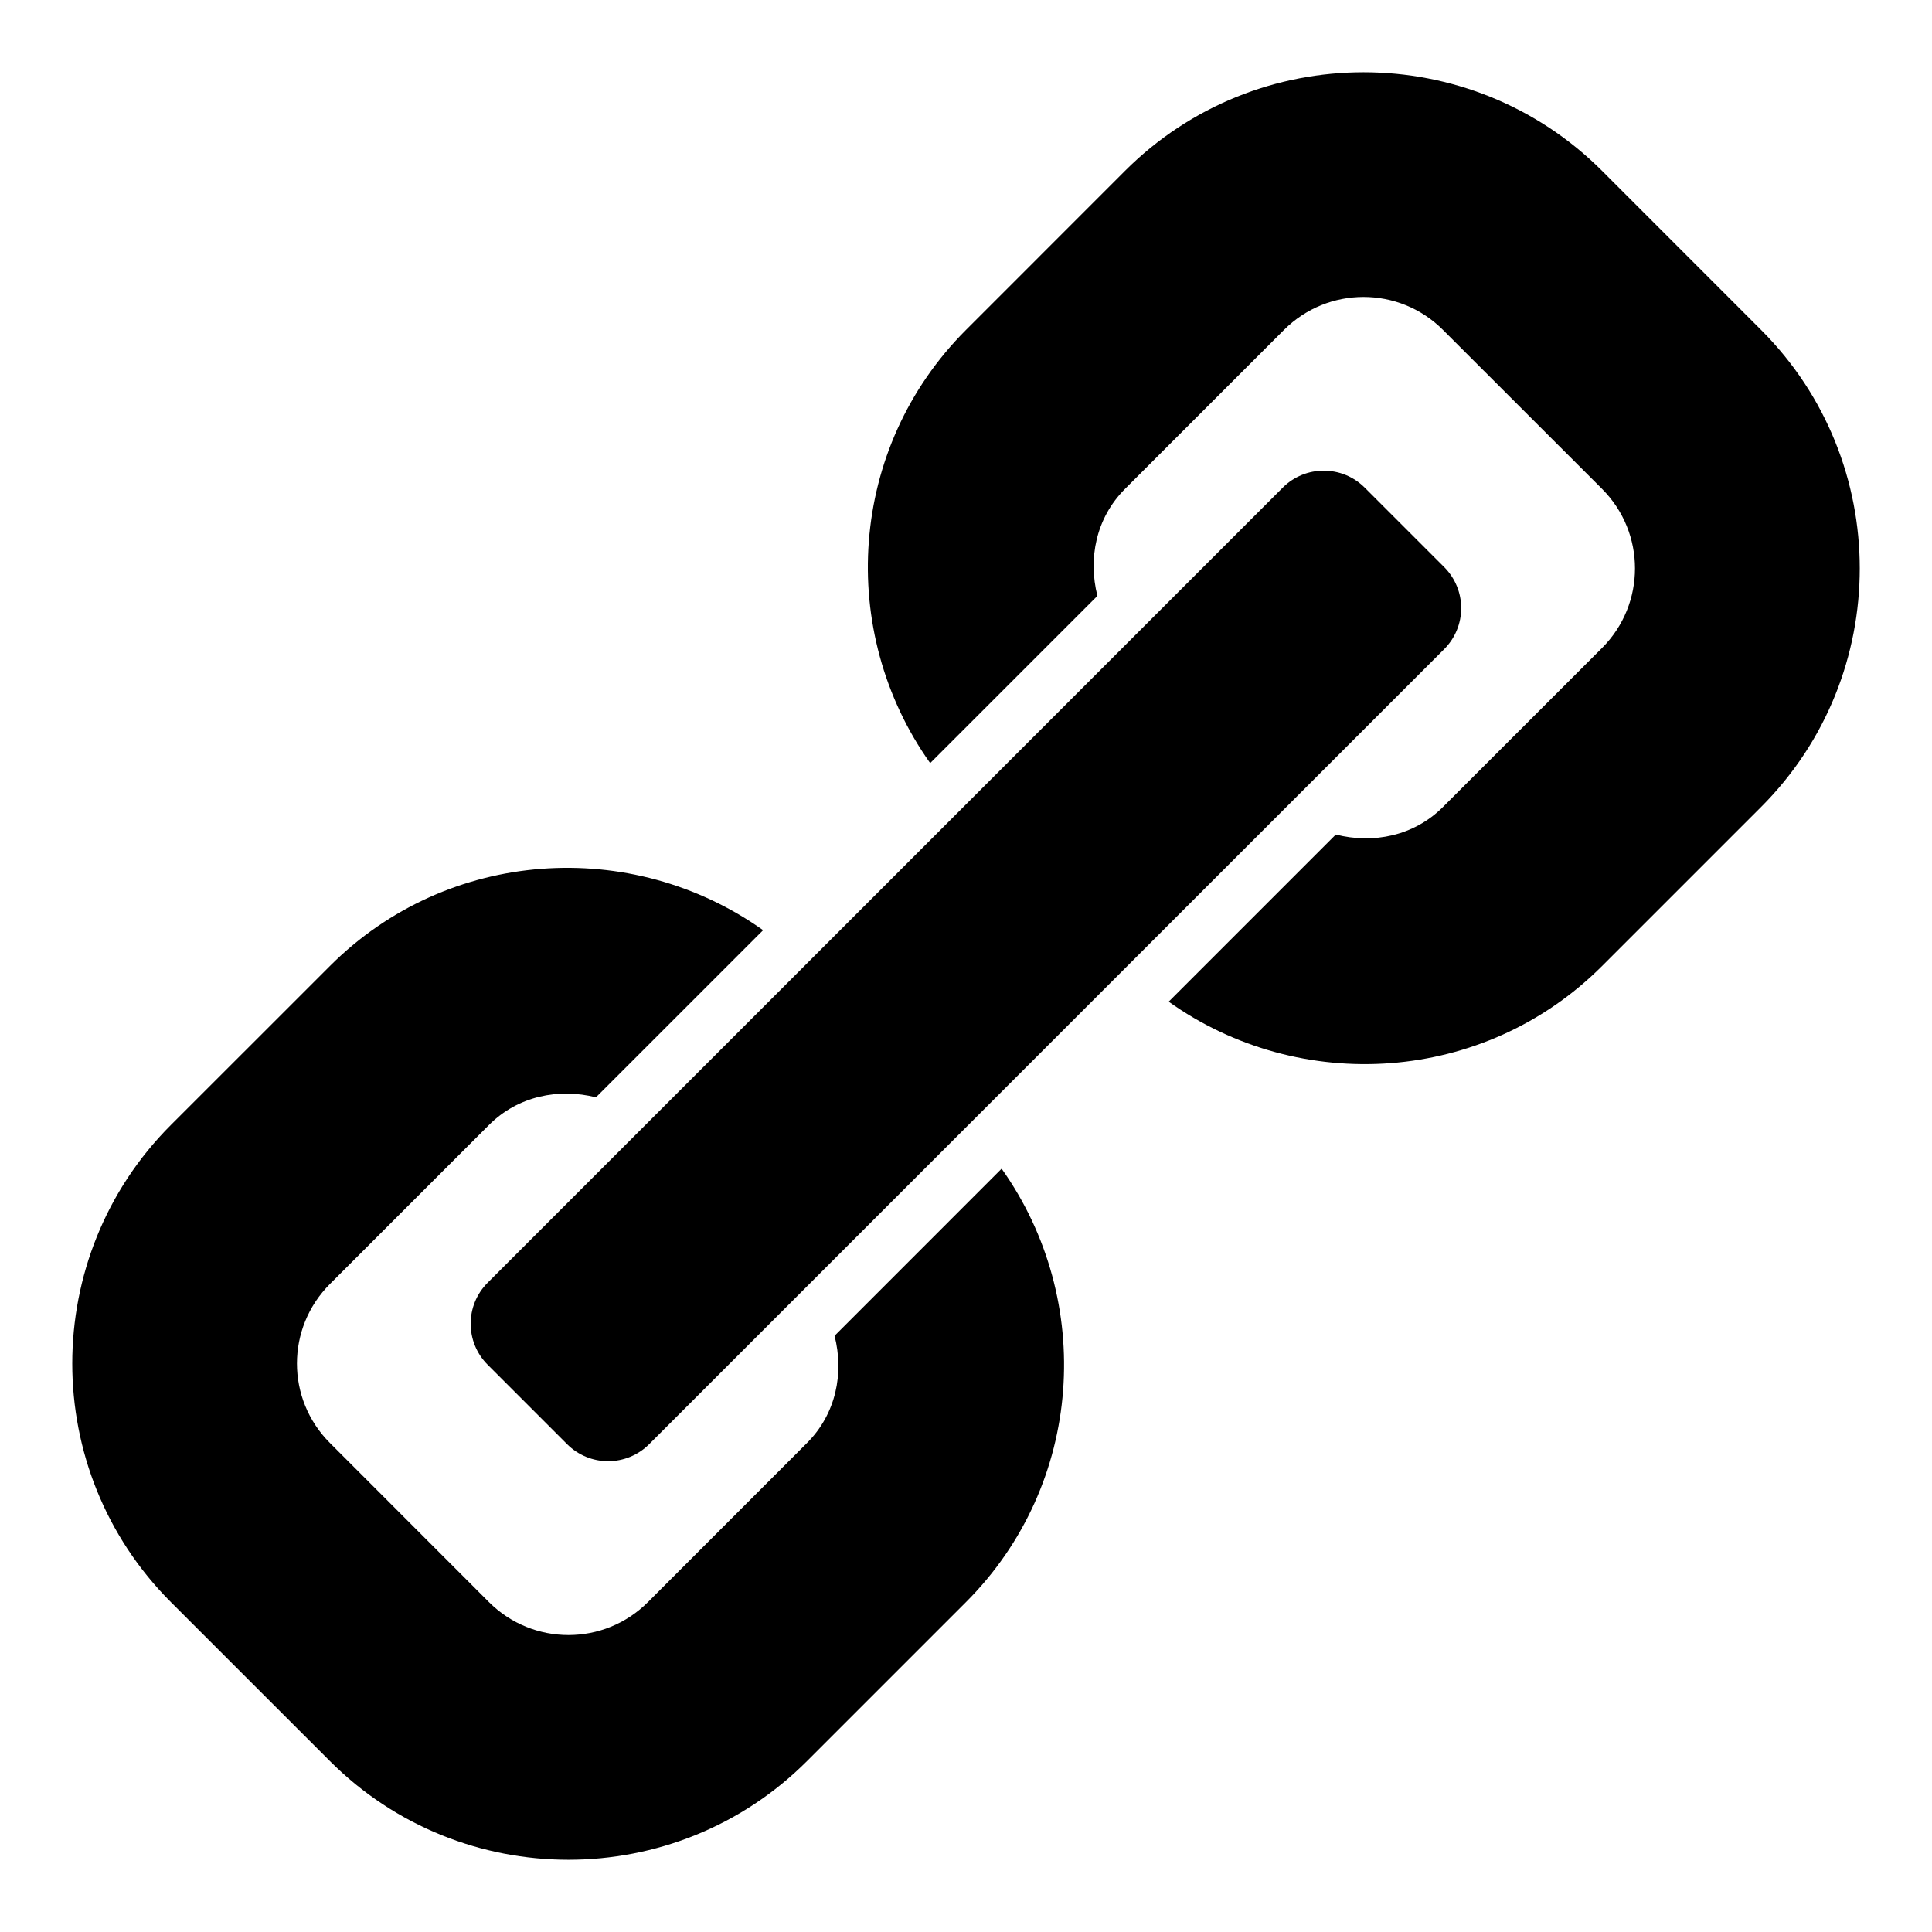 <?xml version="1.0" encoding="iso-8859-1"?>
<!-- Generator: Adobe Illustrator 17.1.0, SVG Export Plug-In . SVG Version: 6.00 Build 0)  -->
<!DOCTYPE svg PUBLIC "-//W3C//DTD SVG 1.1//EN" "http://www.w3.org/Graphics/SVG/1.1/DTD/svg11.dtd">
<svg version="1.1" id="Capa_1" xmlns="http://www.w3.org/2000/svg" xmlns:xlink="http://www.w3.org/1999/xlink" x="0px" y="0px"
	 viewBox="0 0 200 200" style="enable-background:new 0 0 200 200;" xml:space="preserve">
<g>
	<path d="M50.48,141.275l8.23,8.23c1.125,1.125,2.651,1.757,4.243,1.757s3.117-0.632,4.243-1.757l82.309-82.309
		c1.125-1.125,1.757-2.651,1.757-4.243s-0.632-3.117-1.757-4.243l-8.23-8.23c-1.171-1.171-2.707-1.757-4.243-1.757
		c-1.536,0-3.071,0.586-4.243,1.757L50.48,132.789C48.137,135.133,48.137,138.931,50.48,141.275z"/>
	<path d="M34.154,99.998l-16.465,16.46c-13.612,13.618-13.612,35.772,0,49.39l16.465,16.46c13.612,13.618,35.767,13.618,49.385,0
		l16.46-16.46c12.208-12.208,13.368-31.237,3.689-44.866l-17.295,17.301c0.989,3.854,0.165,8.082-2.853,11.094l-16.465,16.471
		c-4.547,4.547-11.907,4.547-16.46,0l-16.46-16.471c-4.553-4.547-4.553-11.901,0-16.459l16.46-16.459
		c3.012-3.012,7.224-3.831,11.077-2.865l17.306-17.301C65.368,86.618,46.357,87.795,34.154,99.998z"/>
	<path d="M165.848,17.688c-13.618-13.612-35.772-13.612-49.39,0l-16.46,16.466c-12.203,12.203-13.379,31.214-3.706,44.843
		l17.312-17.312c-0.978-3.848-0.159-8.059,2.853-11.072l16.46-16.46c4.547-4.547,11.913-4.552,16.46,0l16.471,16.46
		c4.547,4.553,4.536,11.918,0,16.459l-16.471,16.465c-3.012,3.018-7.241,3.836-11.094,2.854l-17.301,17.301
		c13.618,9.685,32.658,8.514,44.866-3.694l16.46-16.459c13.618-13.618,13.618-35.773,0-49.385L165.848,17.688z"/>
</g>
</svg>
